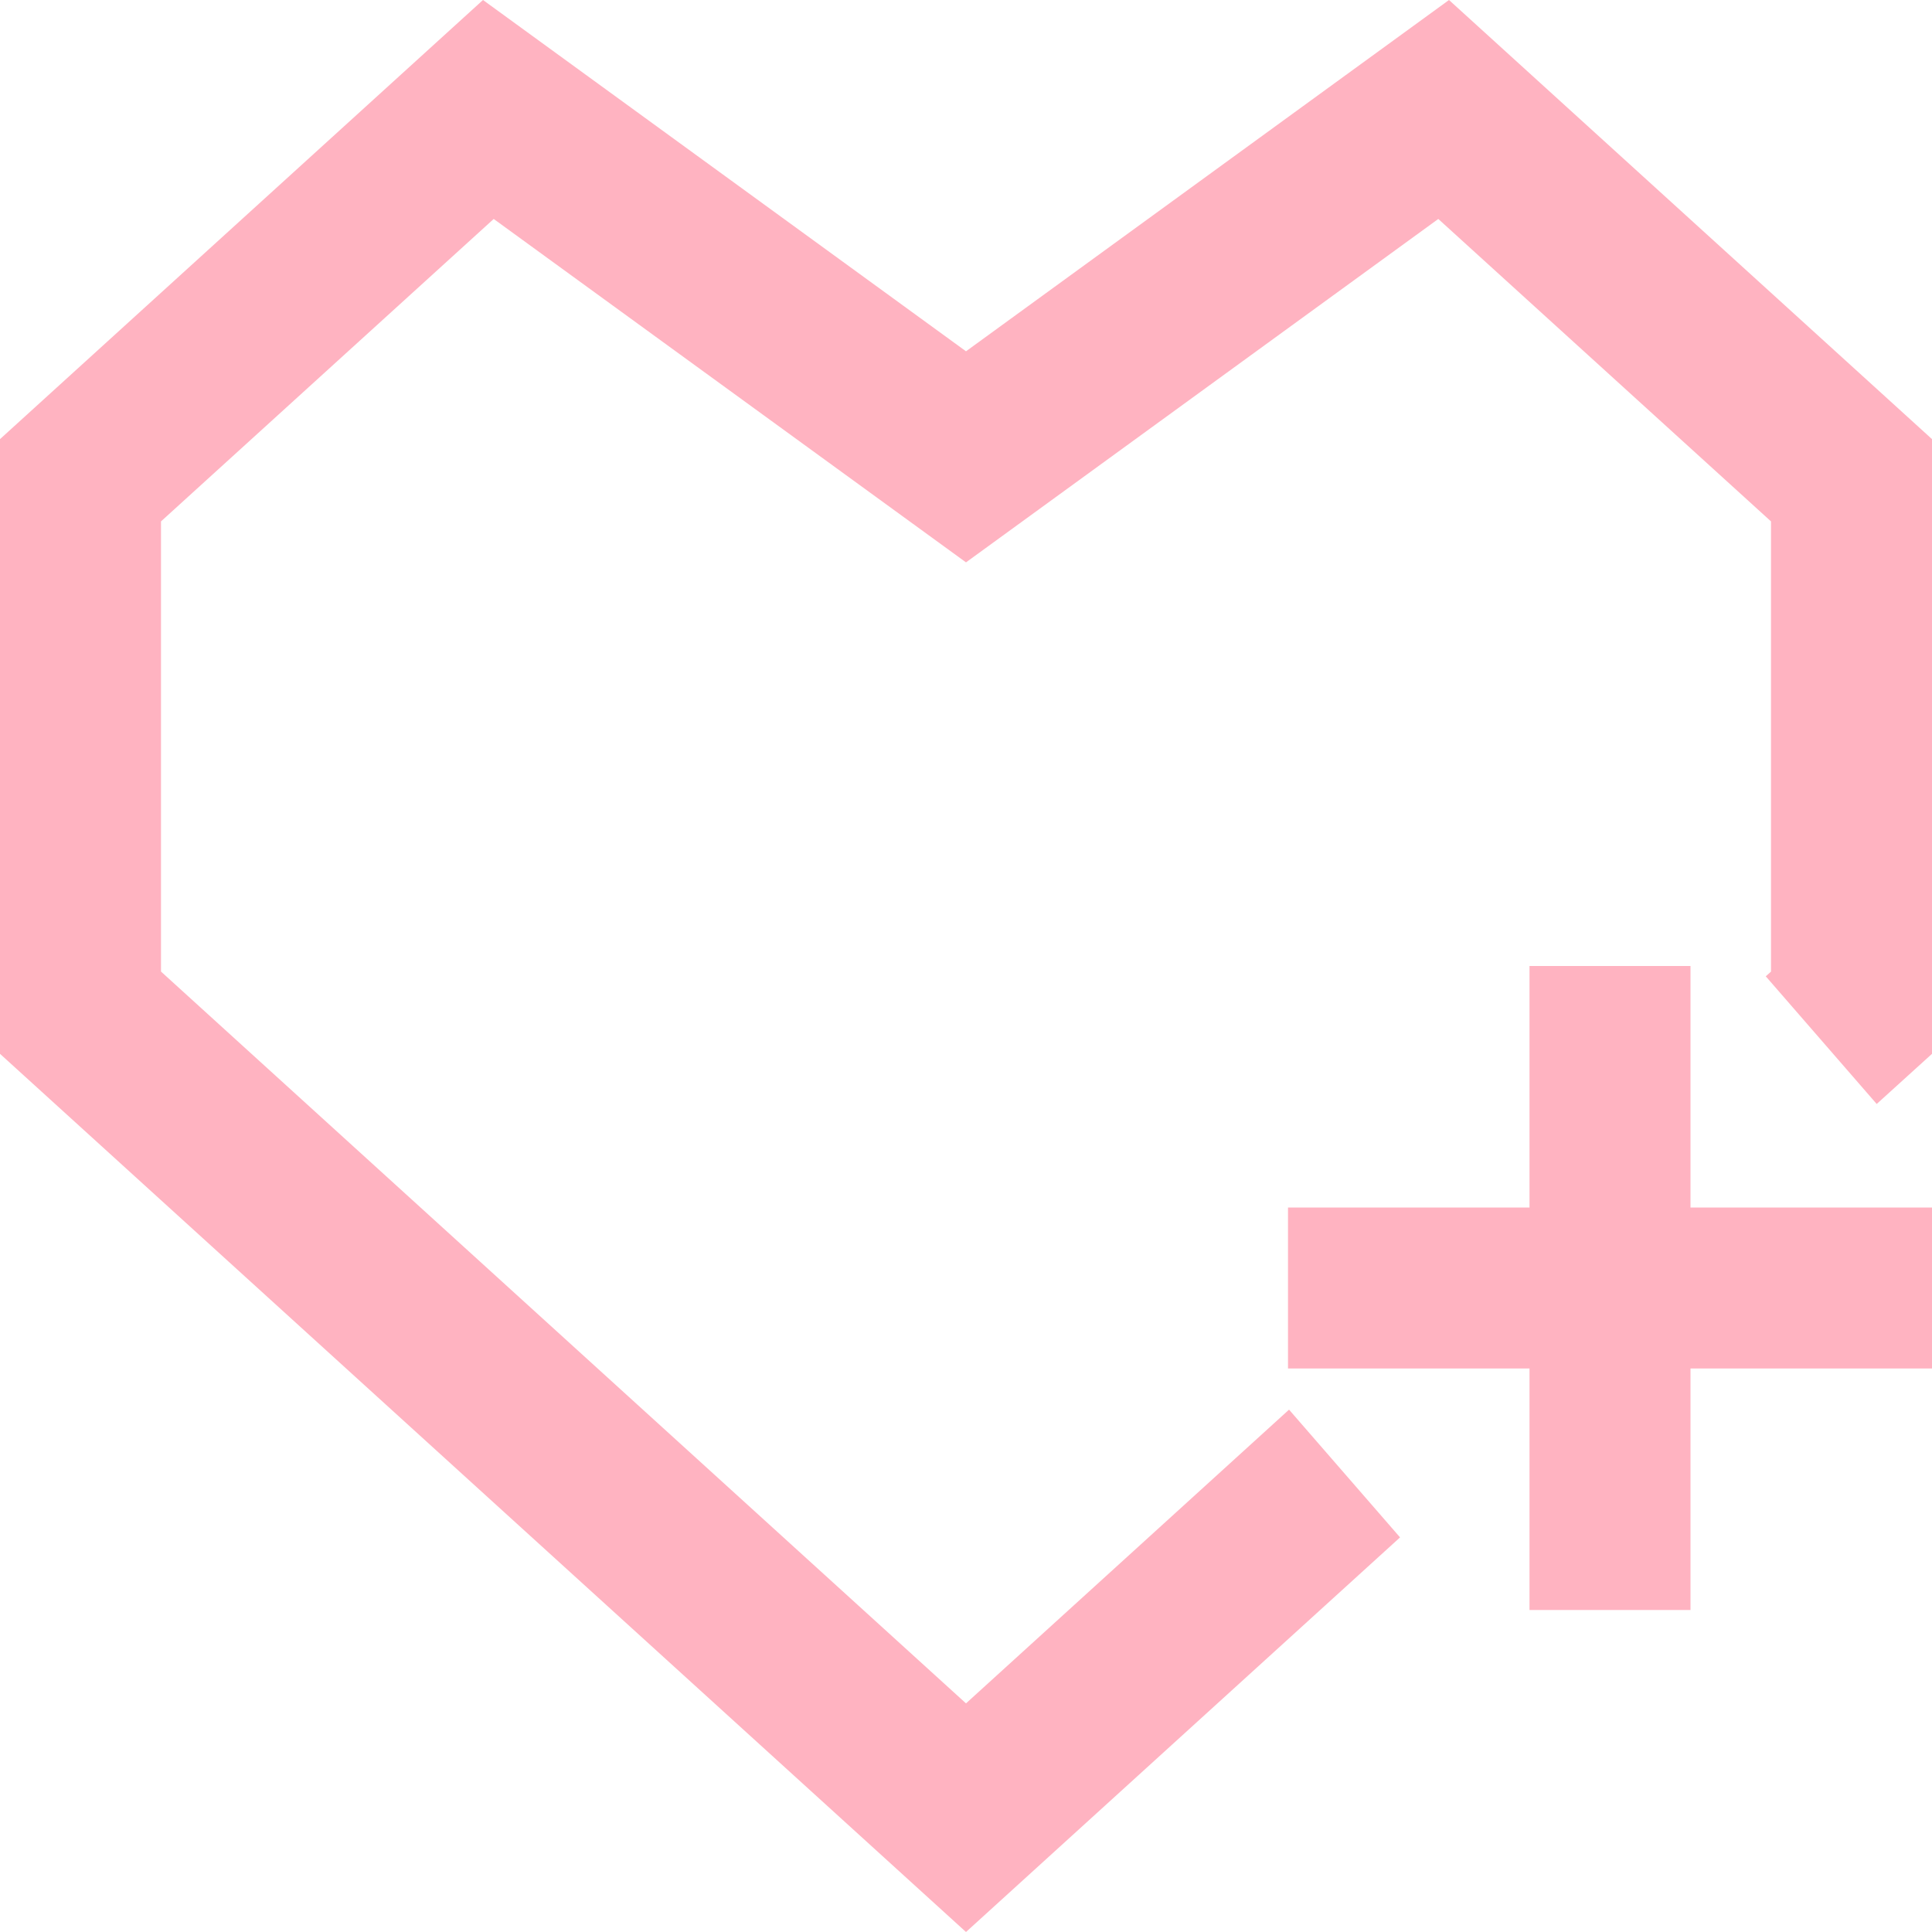 <?xml version="1.0" encoding="UTF-8"?>
<svg width="24px" height="24px" viewBox="0 0 24 24" version="1.1" xmlns="http://www.w3.org/2000/svg" xmlns:xlink="http://www.w3.org/1999/xlink">
    <title>Icon-Like-Unselected</title>
    <g id="Icon-Like-Unselected" stroke="none" stroke-width="1" fill="none" fill-rule="evenodd">
        <path d="M18,0 L24,5.455 L24,13.091 L23.313,13.714 L21.935,12.128 L22,12.07 L22,6.477 L17.867,2.72 L12,6.986 L6.133,2.72 L2,6.477 L2,12.069 L12,21.16 L16.013,17.511 L17.392,19.098 L12,24 L0,13.091 L0,5.455 L6,0 L12,4.364 L18,0 Z M21,12 L21,15 L24,15 L24,17 L21,17 L21,20 L19,20 L19,17 L16,17 L16,15 L19,15 L19,12 L21,12 Z" id="Combined-Shape" fill="#FFB3C1" fill-rule="nonzero"></path>
    </g>
</svg>